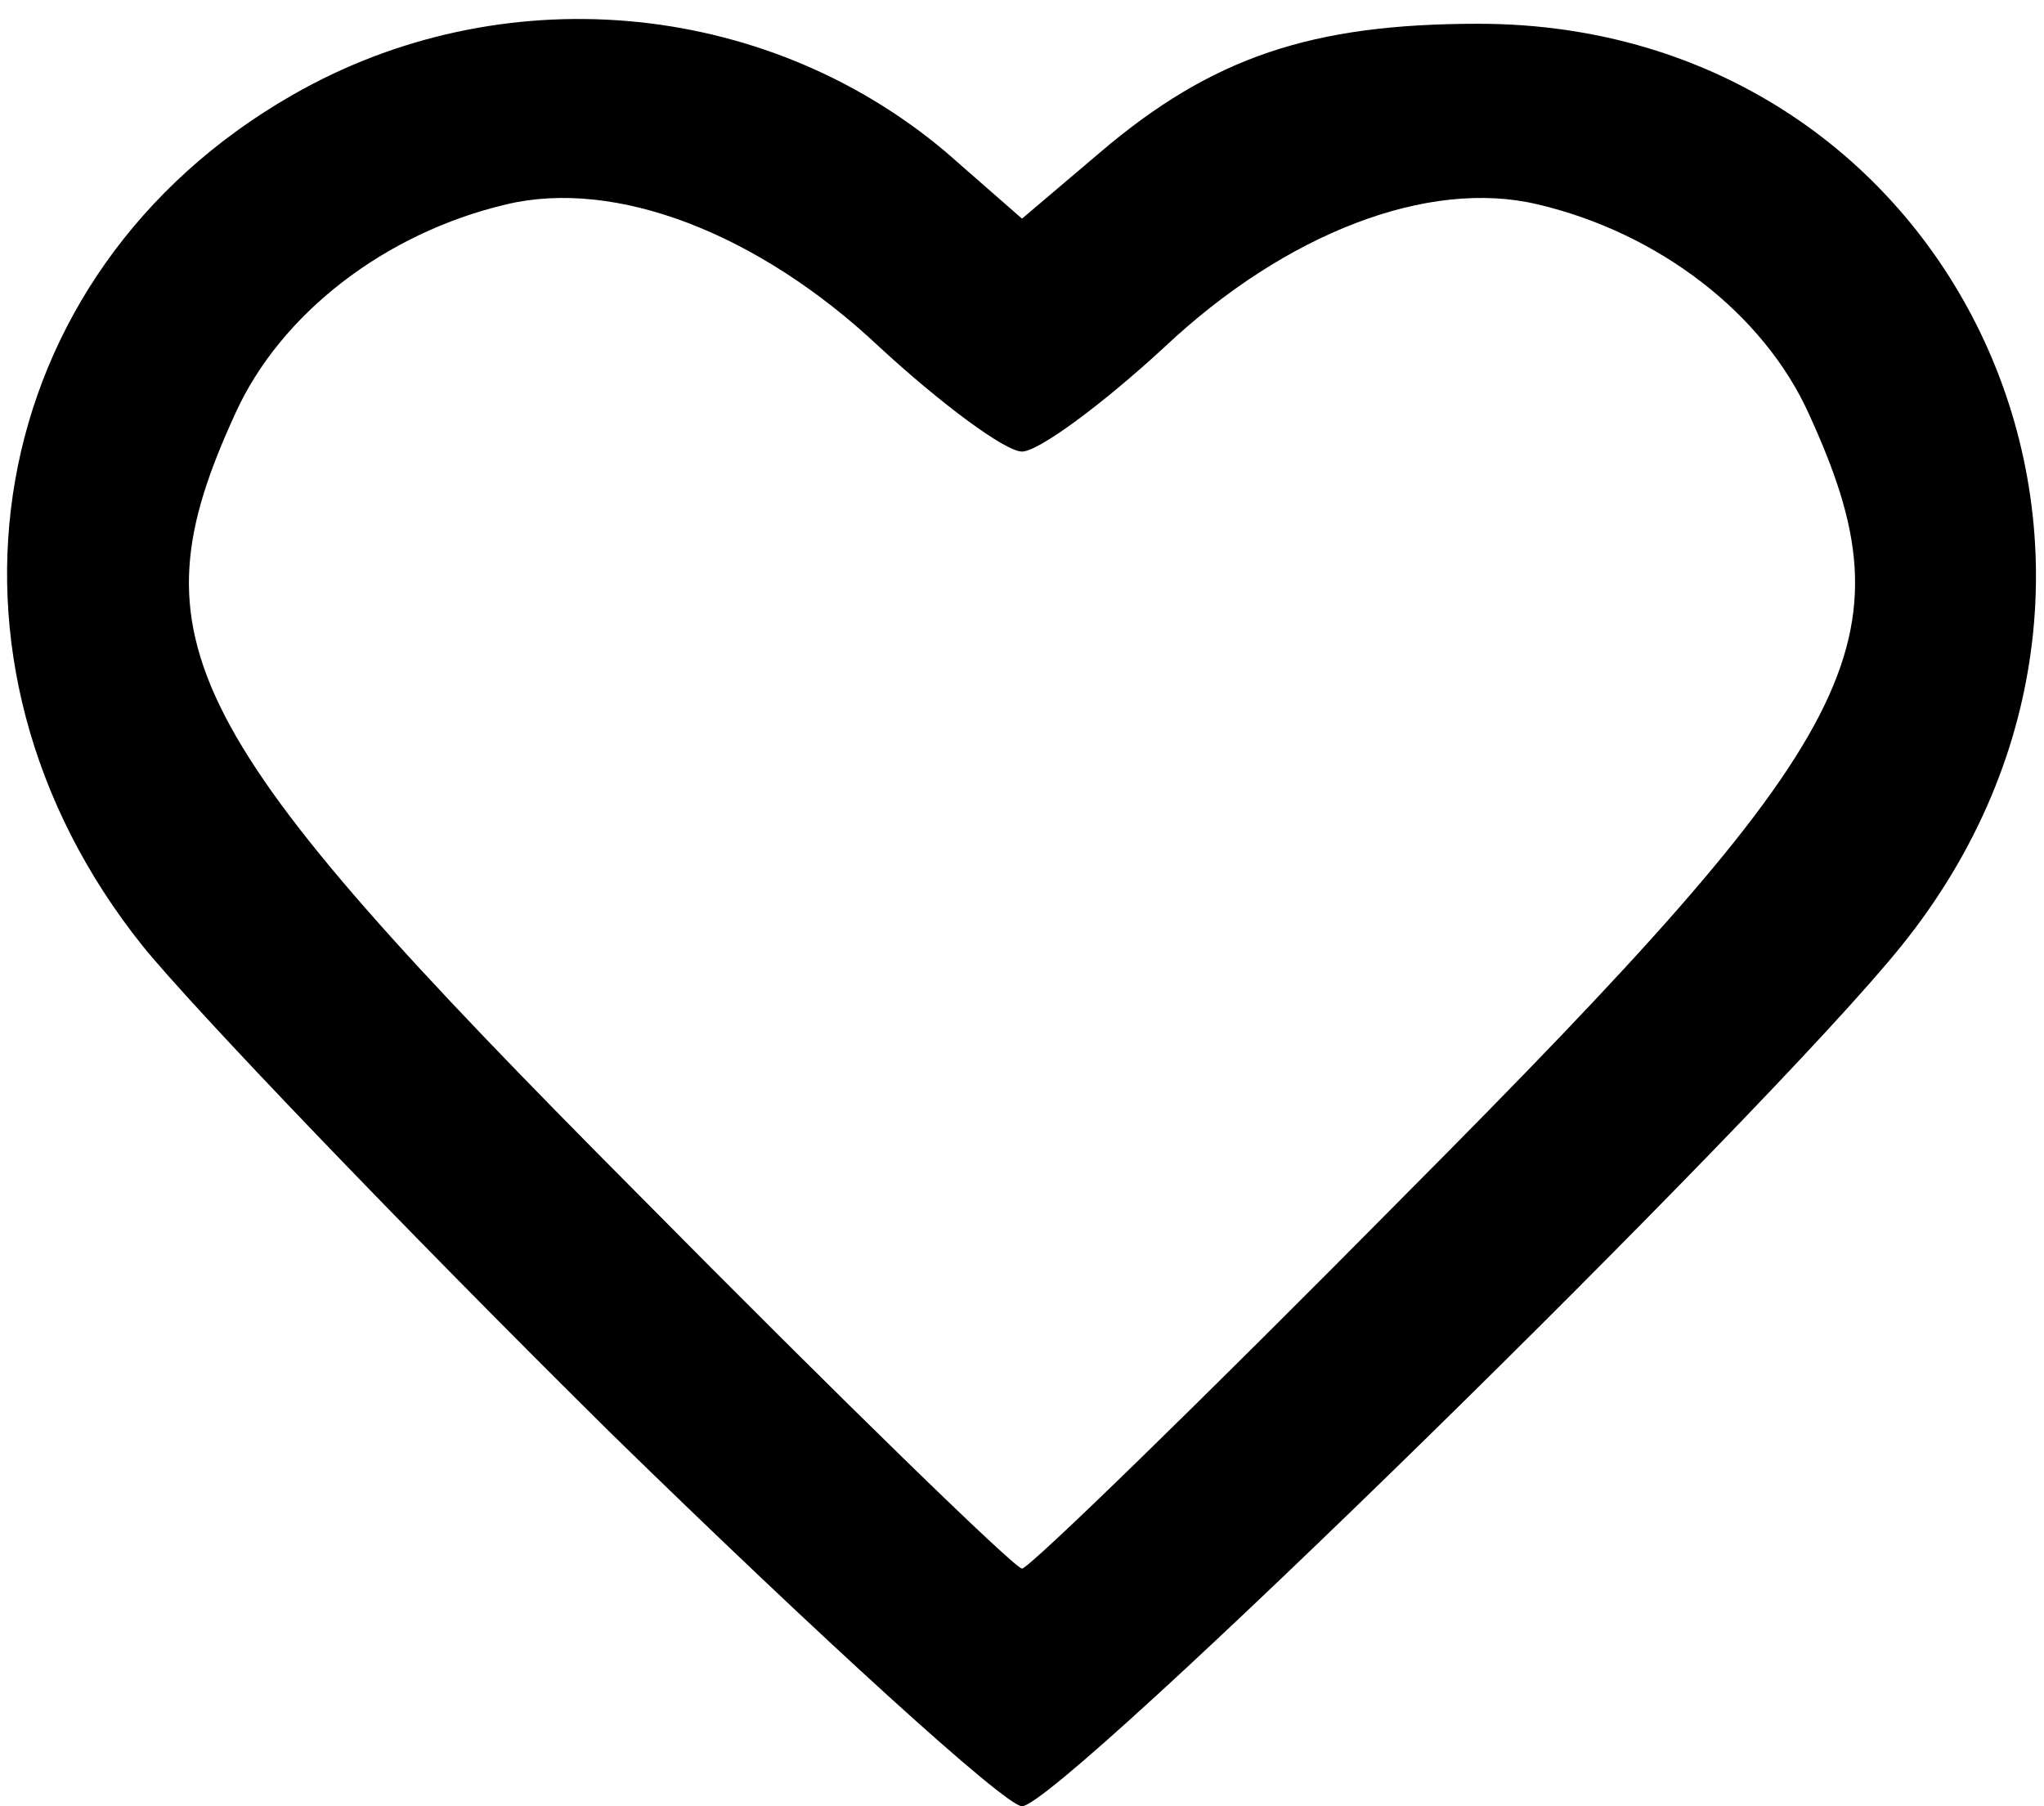 <!DOCTYPE svg PUBLIC "-//W3C//DTD SVG 20010904//EN" "http://www.w3.org/TR/2001/REC-SVG-20010904/DTD/svg10.dtd">
<svg version="1.0" xmlns="http://www.w3.org/2000/svg" width="86px" height="76px" viewBox="0 0 860 760" preserveAspectRatio="xMidYMid meet">
<g id="layer101" fill="#000000" stroke="none">
 <path d="M257 603 c-88 -87 -176 -179 -197 -205 -96 -120 -68 -283 63 -358 87 -50 198 -41 275 24 l32 28 33 -28 c47 -40 89 -54 159 -54 202 0 307 228 178 388 -57 71 -354 362 -370 362 -7 0 -85 -71 -173 -157z m335 -101 c193 -194 213 -232 169 -328 -19 -42 -63 -76 -114 -88 -46 -11 -106 12 -157 60 -26 24 -53 44 -60 44 -7 0 -34 -20 -60 -44 -51 -48 -111 -71 -157 -60 -51 12 -95 46 -114 88 -44 96 -24 134 169 328 86 87 159 158 162 158 3 0 76 -71 162 -158z"/>
 </g>

</svg>